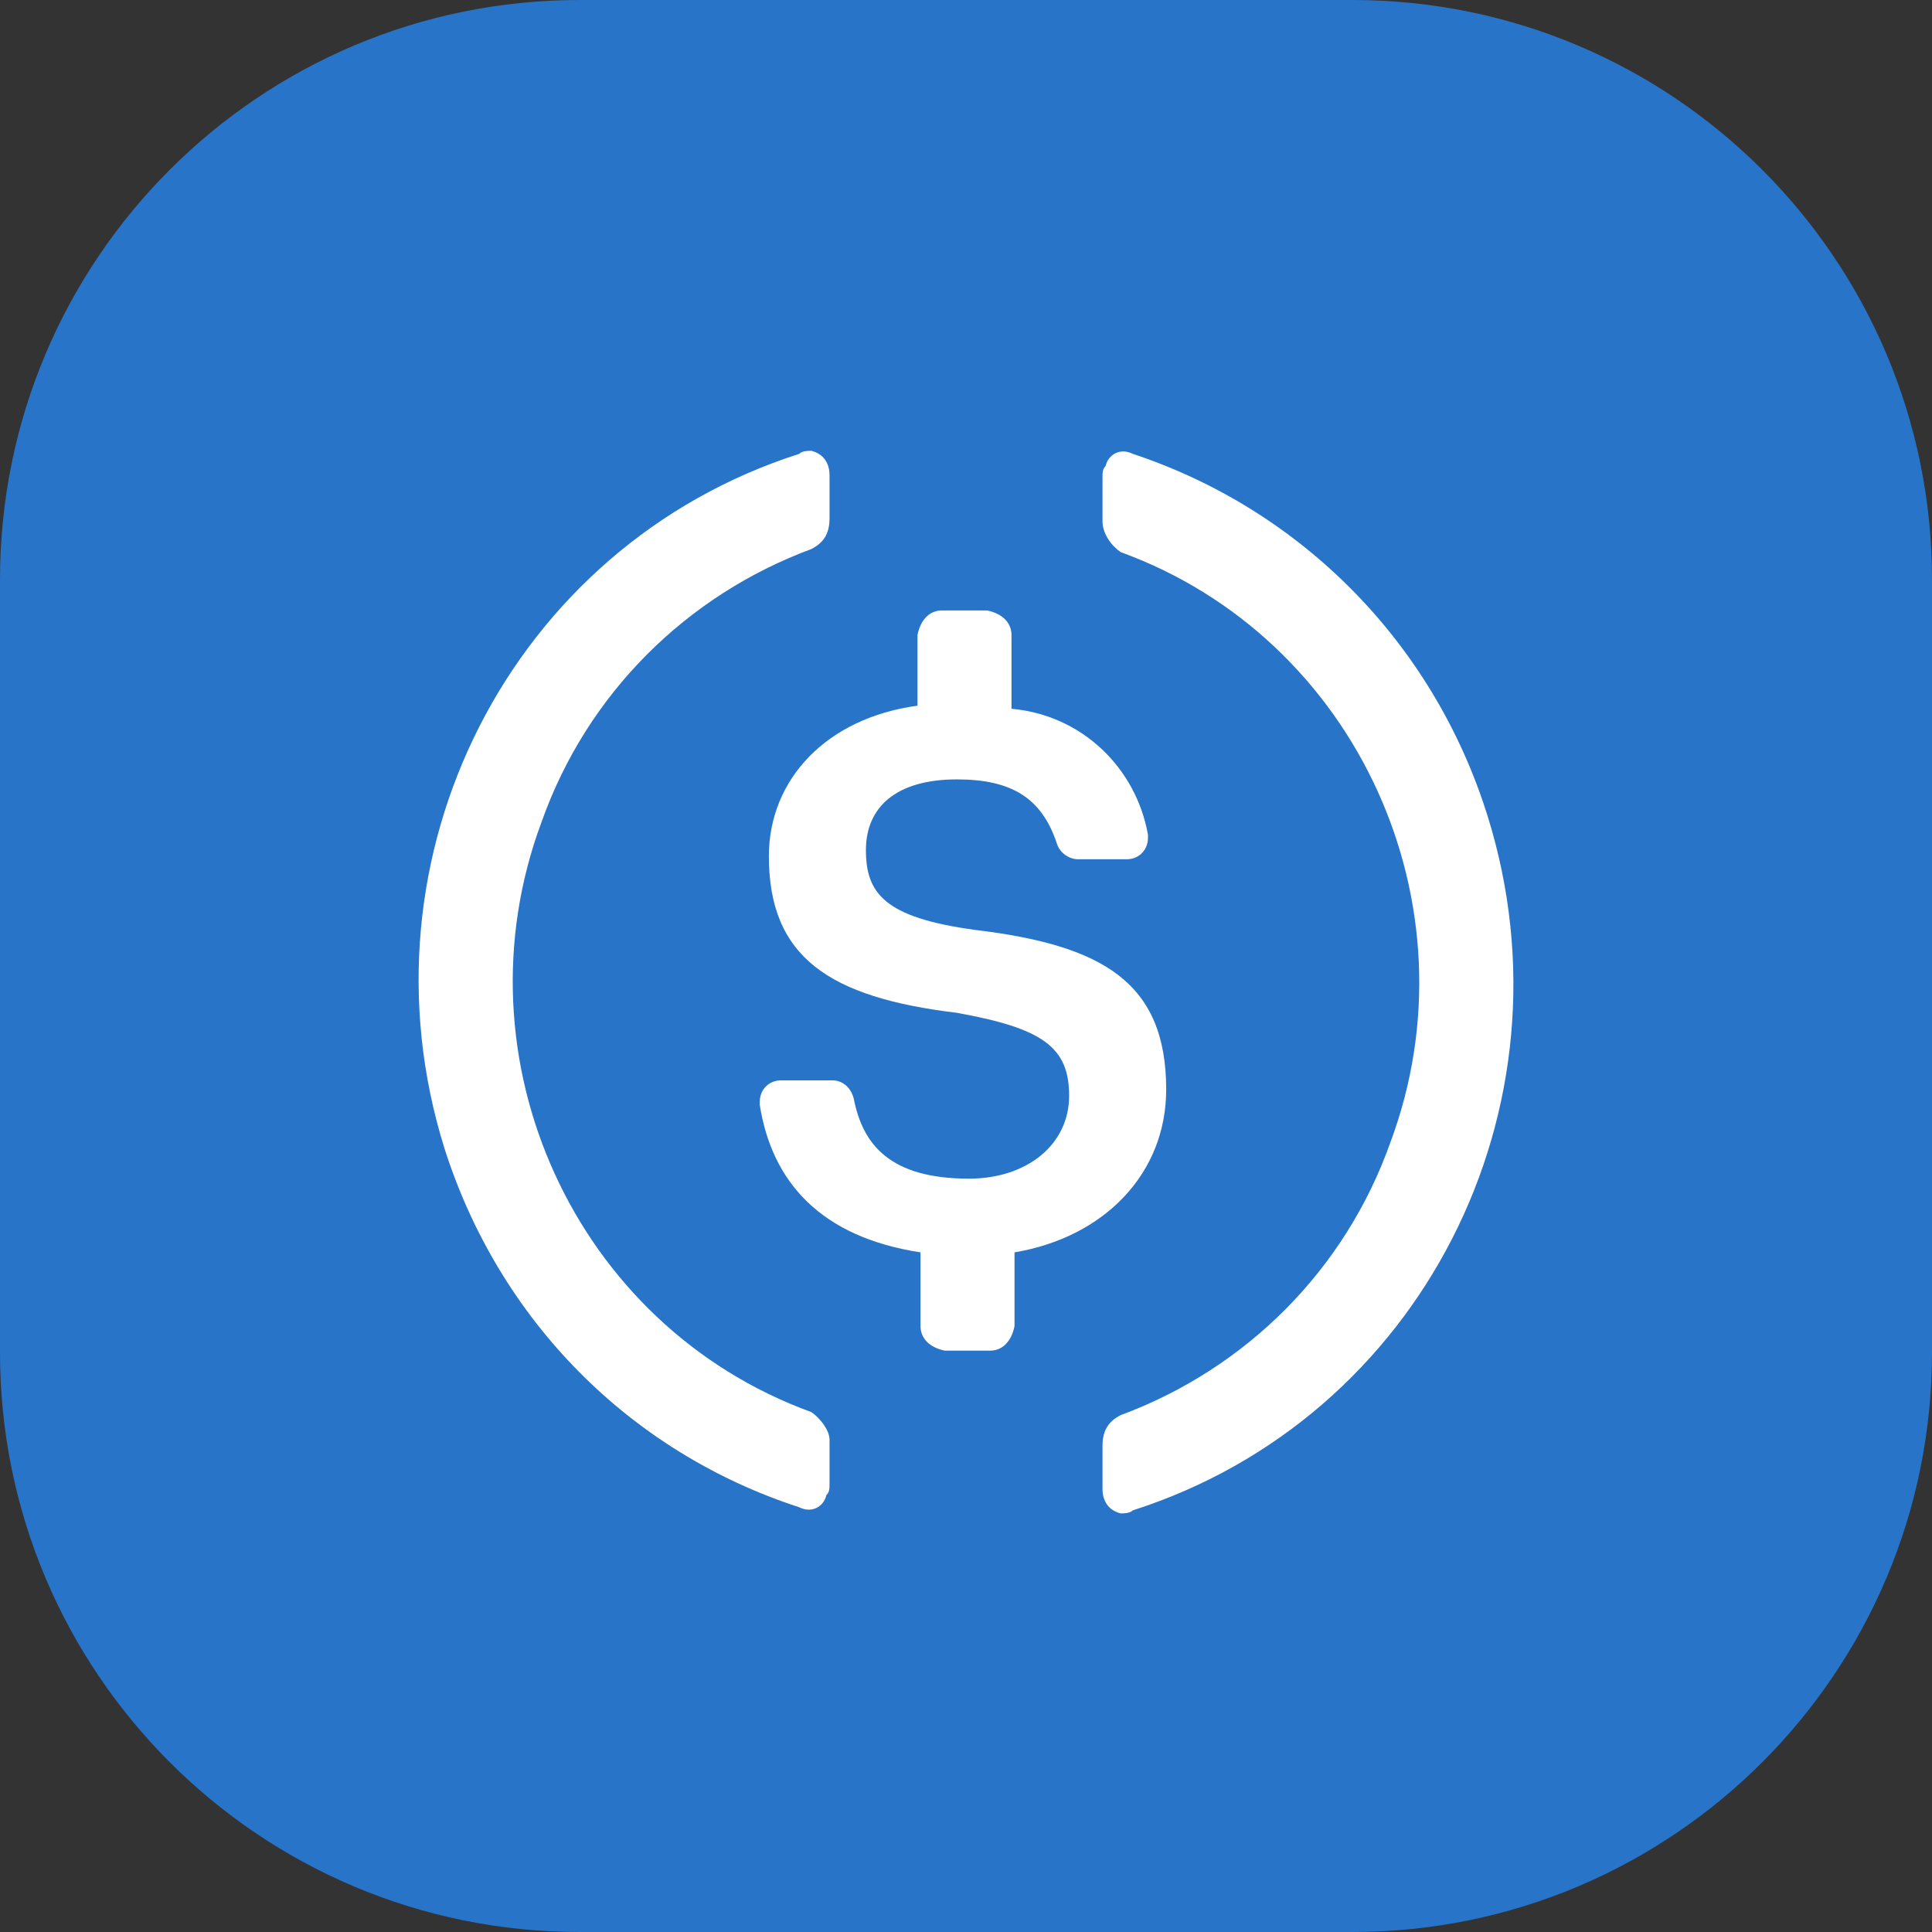 <svg viewBox="0 0 60 60" fill="none" xmlns="http://www.w3.org/2000/svg">
<rect x="0" y="0" width="60" height="60" fill="#333333" stroke="none"/>
<path d="M0 18C0 8.059 8.059 0 18 0H42C51.941 0 60 8.059 60 18V42C60 51.941 51.941 60 42 60H18C8.059 60 0 51.941 0 42V18Z" fill="#2774C9"/>
<path d="M36.217 33.838C36.217 30.5 34.239 29.355 30.283 28.879C27.457 28.497 26.892 27.734 26.892 26.399C26.892 25.063 27.834 24.205 29.717 24.205C31.413 24.205 32.355 24.777 32.826 26.208C32.92 26.494 33.203 26.685 33.485 26.685H34.992C35.369 26.685 35.651 26.399 35.651 26.017V25.922C35.275 23.824 33.579 22.202 31.413 22.012V19.723C31.413 19.341 31.13 19.055 30.659 18.959H29.247C28.87 18.959 28.587 19.245 28.493 19.723V21.916C25.667 22.298 23.878 24.205 23.878 26.59C23.878 29.737 25.762 30.977 29.717 31.454C32.355 31.931 33.203 32.503 33.203 34.029C33.203 35.555 31.884 36.604 30.094 36.604C27.645 36.604 26.797 35.555 26.515 34.124C26.421 33.743 26.138 33.552 25.856 33.552H24.254C23.878 33.552 23.595 33.838 23.595 34.22V34.315C23.972 36.699 25.479 38.416 28.587 38.893V41.182C28.587 41.564 28.87 41.85 29.341 41.945H30.753C31.13 41.945 31.413 41.659 31.507 41.182V38.893C34.333 38.416 36.217 36.413 36.217 33.838Z" fill="white"/>
<path d="M25.196 43.853C17.85 41.182 14.082 32.885 16.814 25.54C18.227 21.535 21.335 18.483 25.196 17.052C25.573 16.861 25.762 16.575 25.762 16.098V14.763C25.762 14.381 25.573 14.095 25.196 14C25.102 14 24.914 14 24.82 14.095C15.872 16.956 10.974 26.59 13.799 35.65C15.495 40.991 19.545 45.093 24.82 46.809C25.196 47 25.573 46.809 25.667 46.428C25.762 46.333 25.762 46.237 25.762 46.046V44.711C25.762 44.425 25.479 44.044 25.196 43.853ZM35.181 14.095C34.804 13.905 34.427 14.095 34.333 14.477C34.239 14.572 34.239 14.668 34.239 14.858V16.194C34.239 16.575 34.521 16.956 34.804 17.147C42.15 19.818 45.918 28.116 43.186 35.46C41.773 39.465 38.665 42.517 34.804 43.948C34.427 44.139 34.239 44.425 34.239 44.902V46.237C34.239 46.619 34.427 46.905 34.804 47C34.898 47 35.086 47 35.181 46.905C44.128 44.044 49.026 34.41 46.201 25.35C44.505 19.913 40.361 15.812 35.181 14.095Z" fill="white"/>
</svg>
